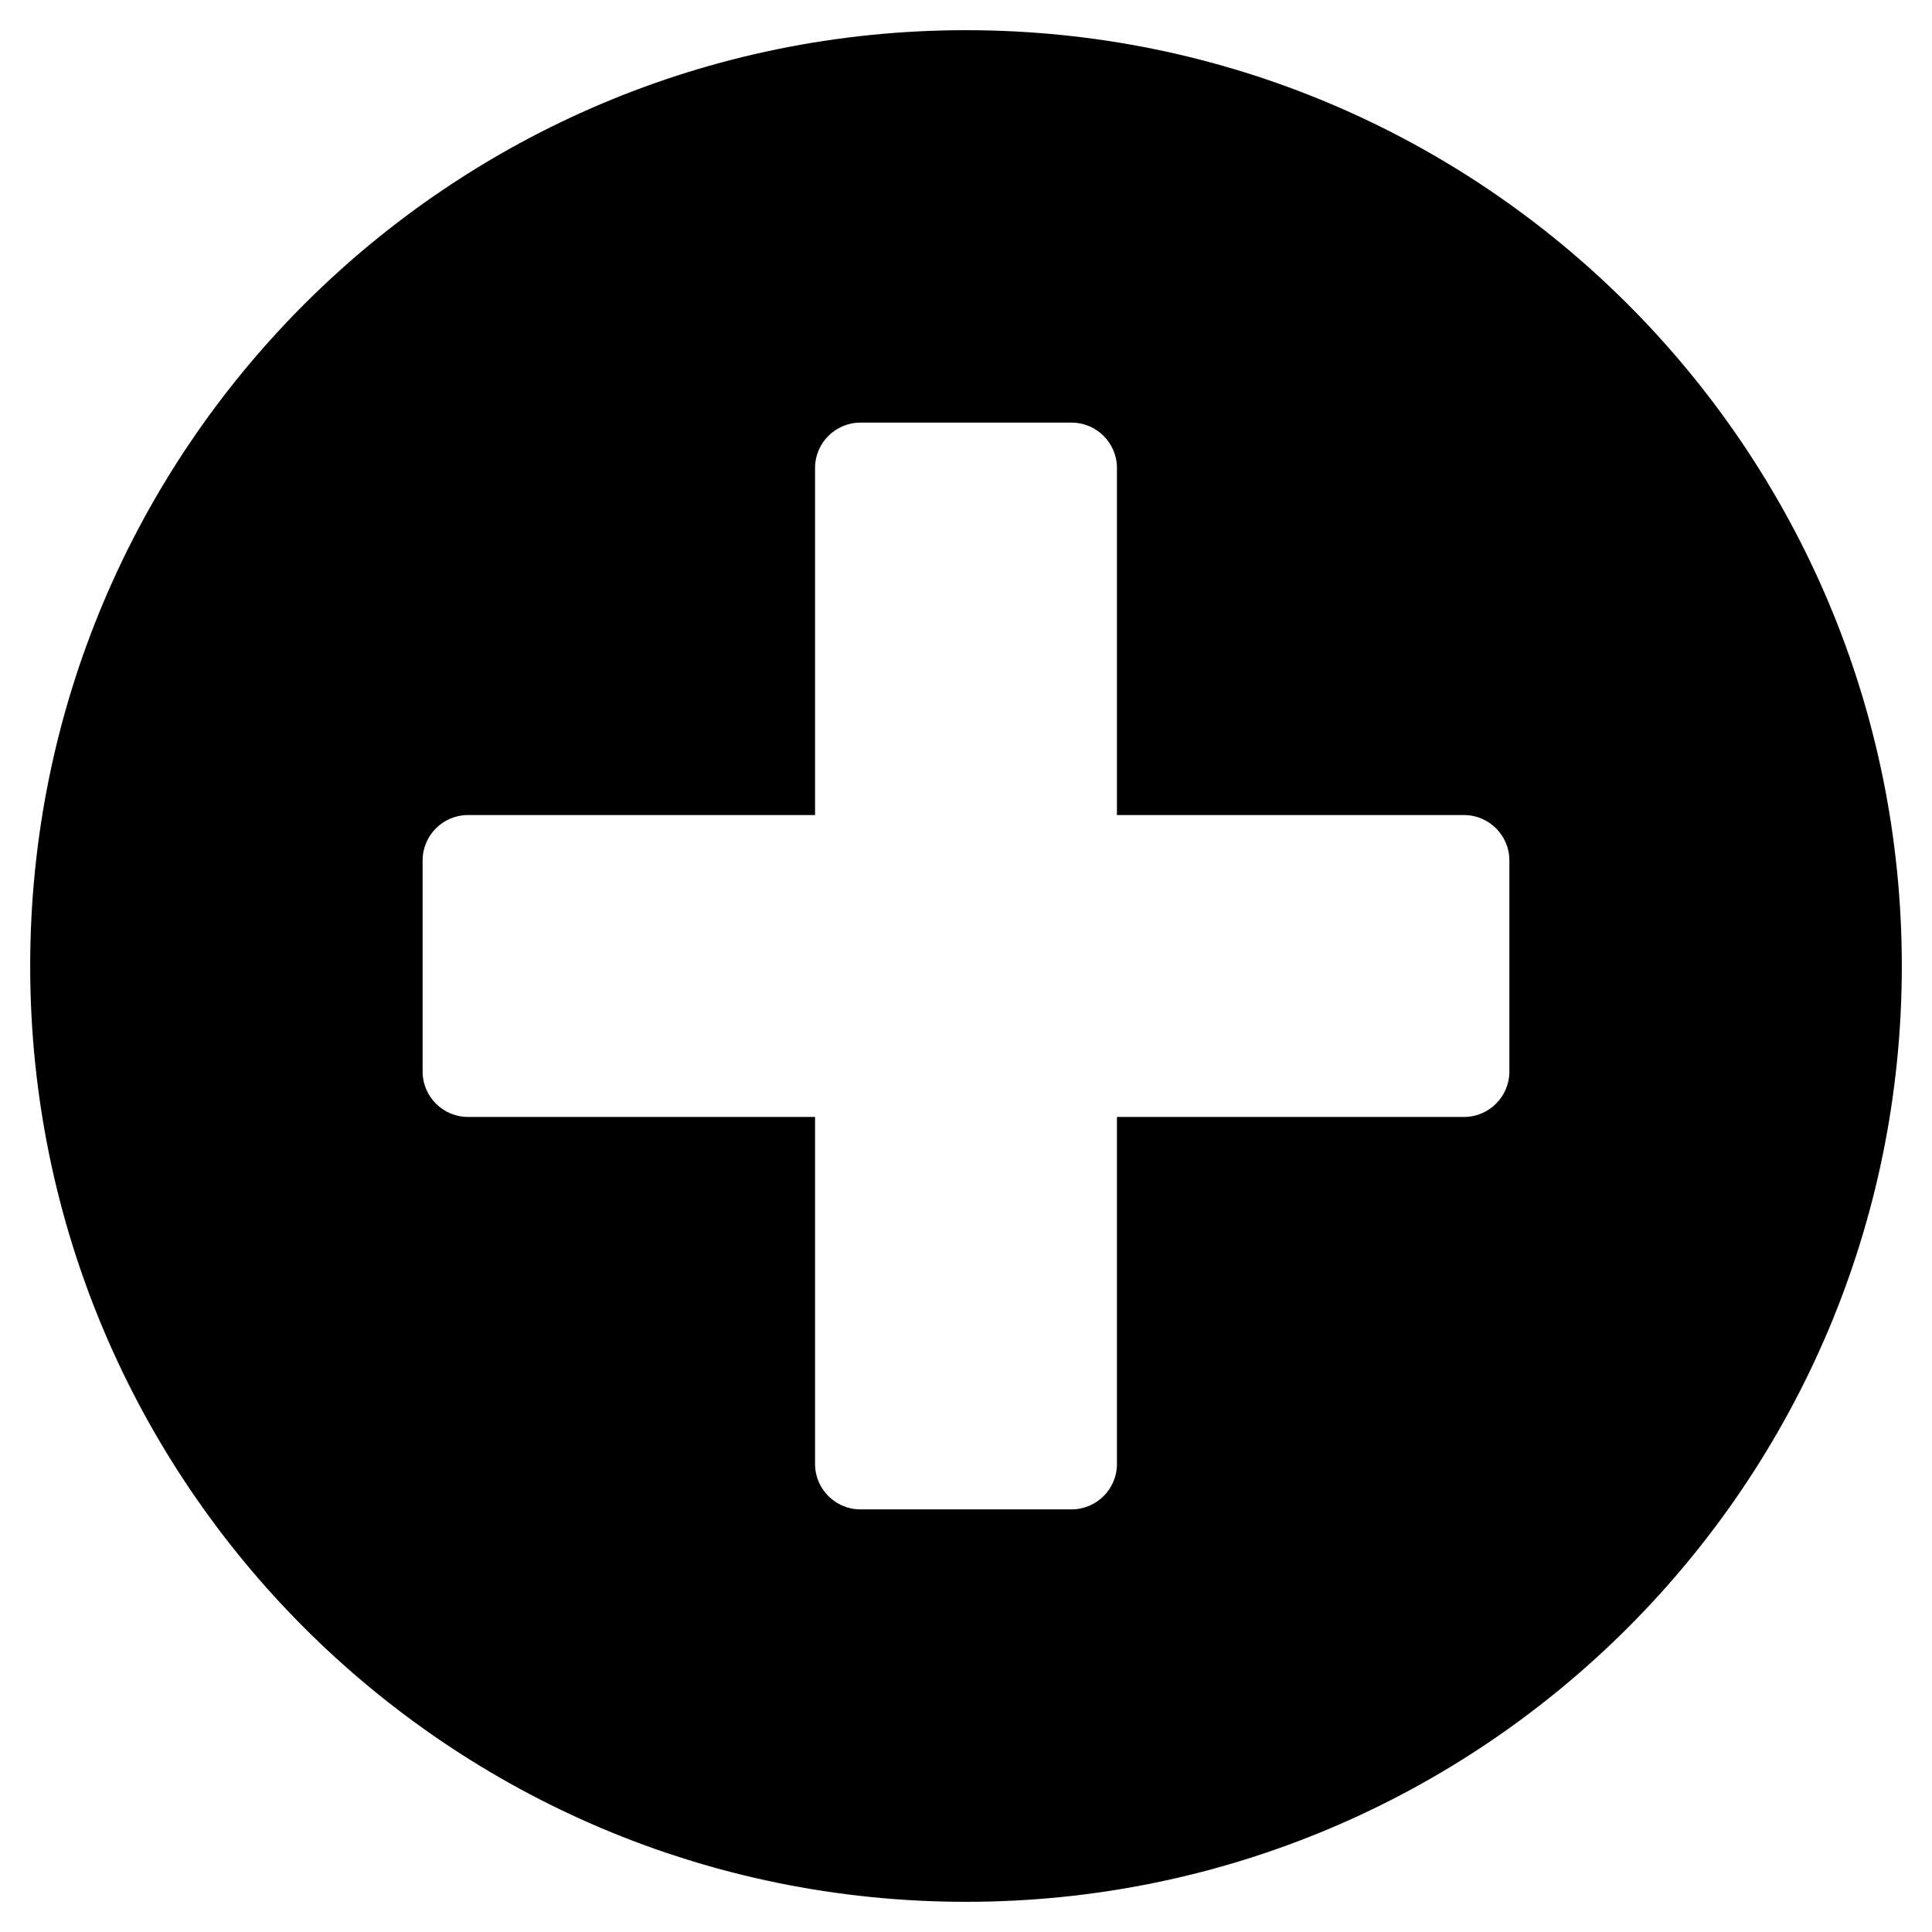 <svg aria-hidden="true" data-prefix="fas" data-icon="plus-circle" role="img" xmlns="http://www.w3.org/2000/svg"
     viewBox="0 0 512 512" class="svg-inline--fa fa-plus-circle fa-w-16 fa-5x">
    <path
            fill="currentColor"
            d="M256 8C119 8 8 119 8 256s111 248 248 248 248-111 248-248S393 8 256 8zm144 276c0 6.6-5.4 12-12 12h-92v92c0 6.6-5.4 12-12 12h-56c-6.6 0-12-5.4-12-12v-92h-92c-6.6 0-12-5.4-12-12v-56c0-6.6 5.4-12 12-12h92v-92c0-6.6 5.4-12 12-12h56c6.6 0 12 5.4 12 12v92h92c6.6 0 12 5.4 12 12v56z"
          class=""></path>
</svg>
